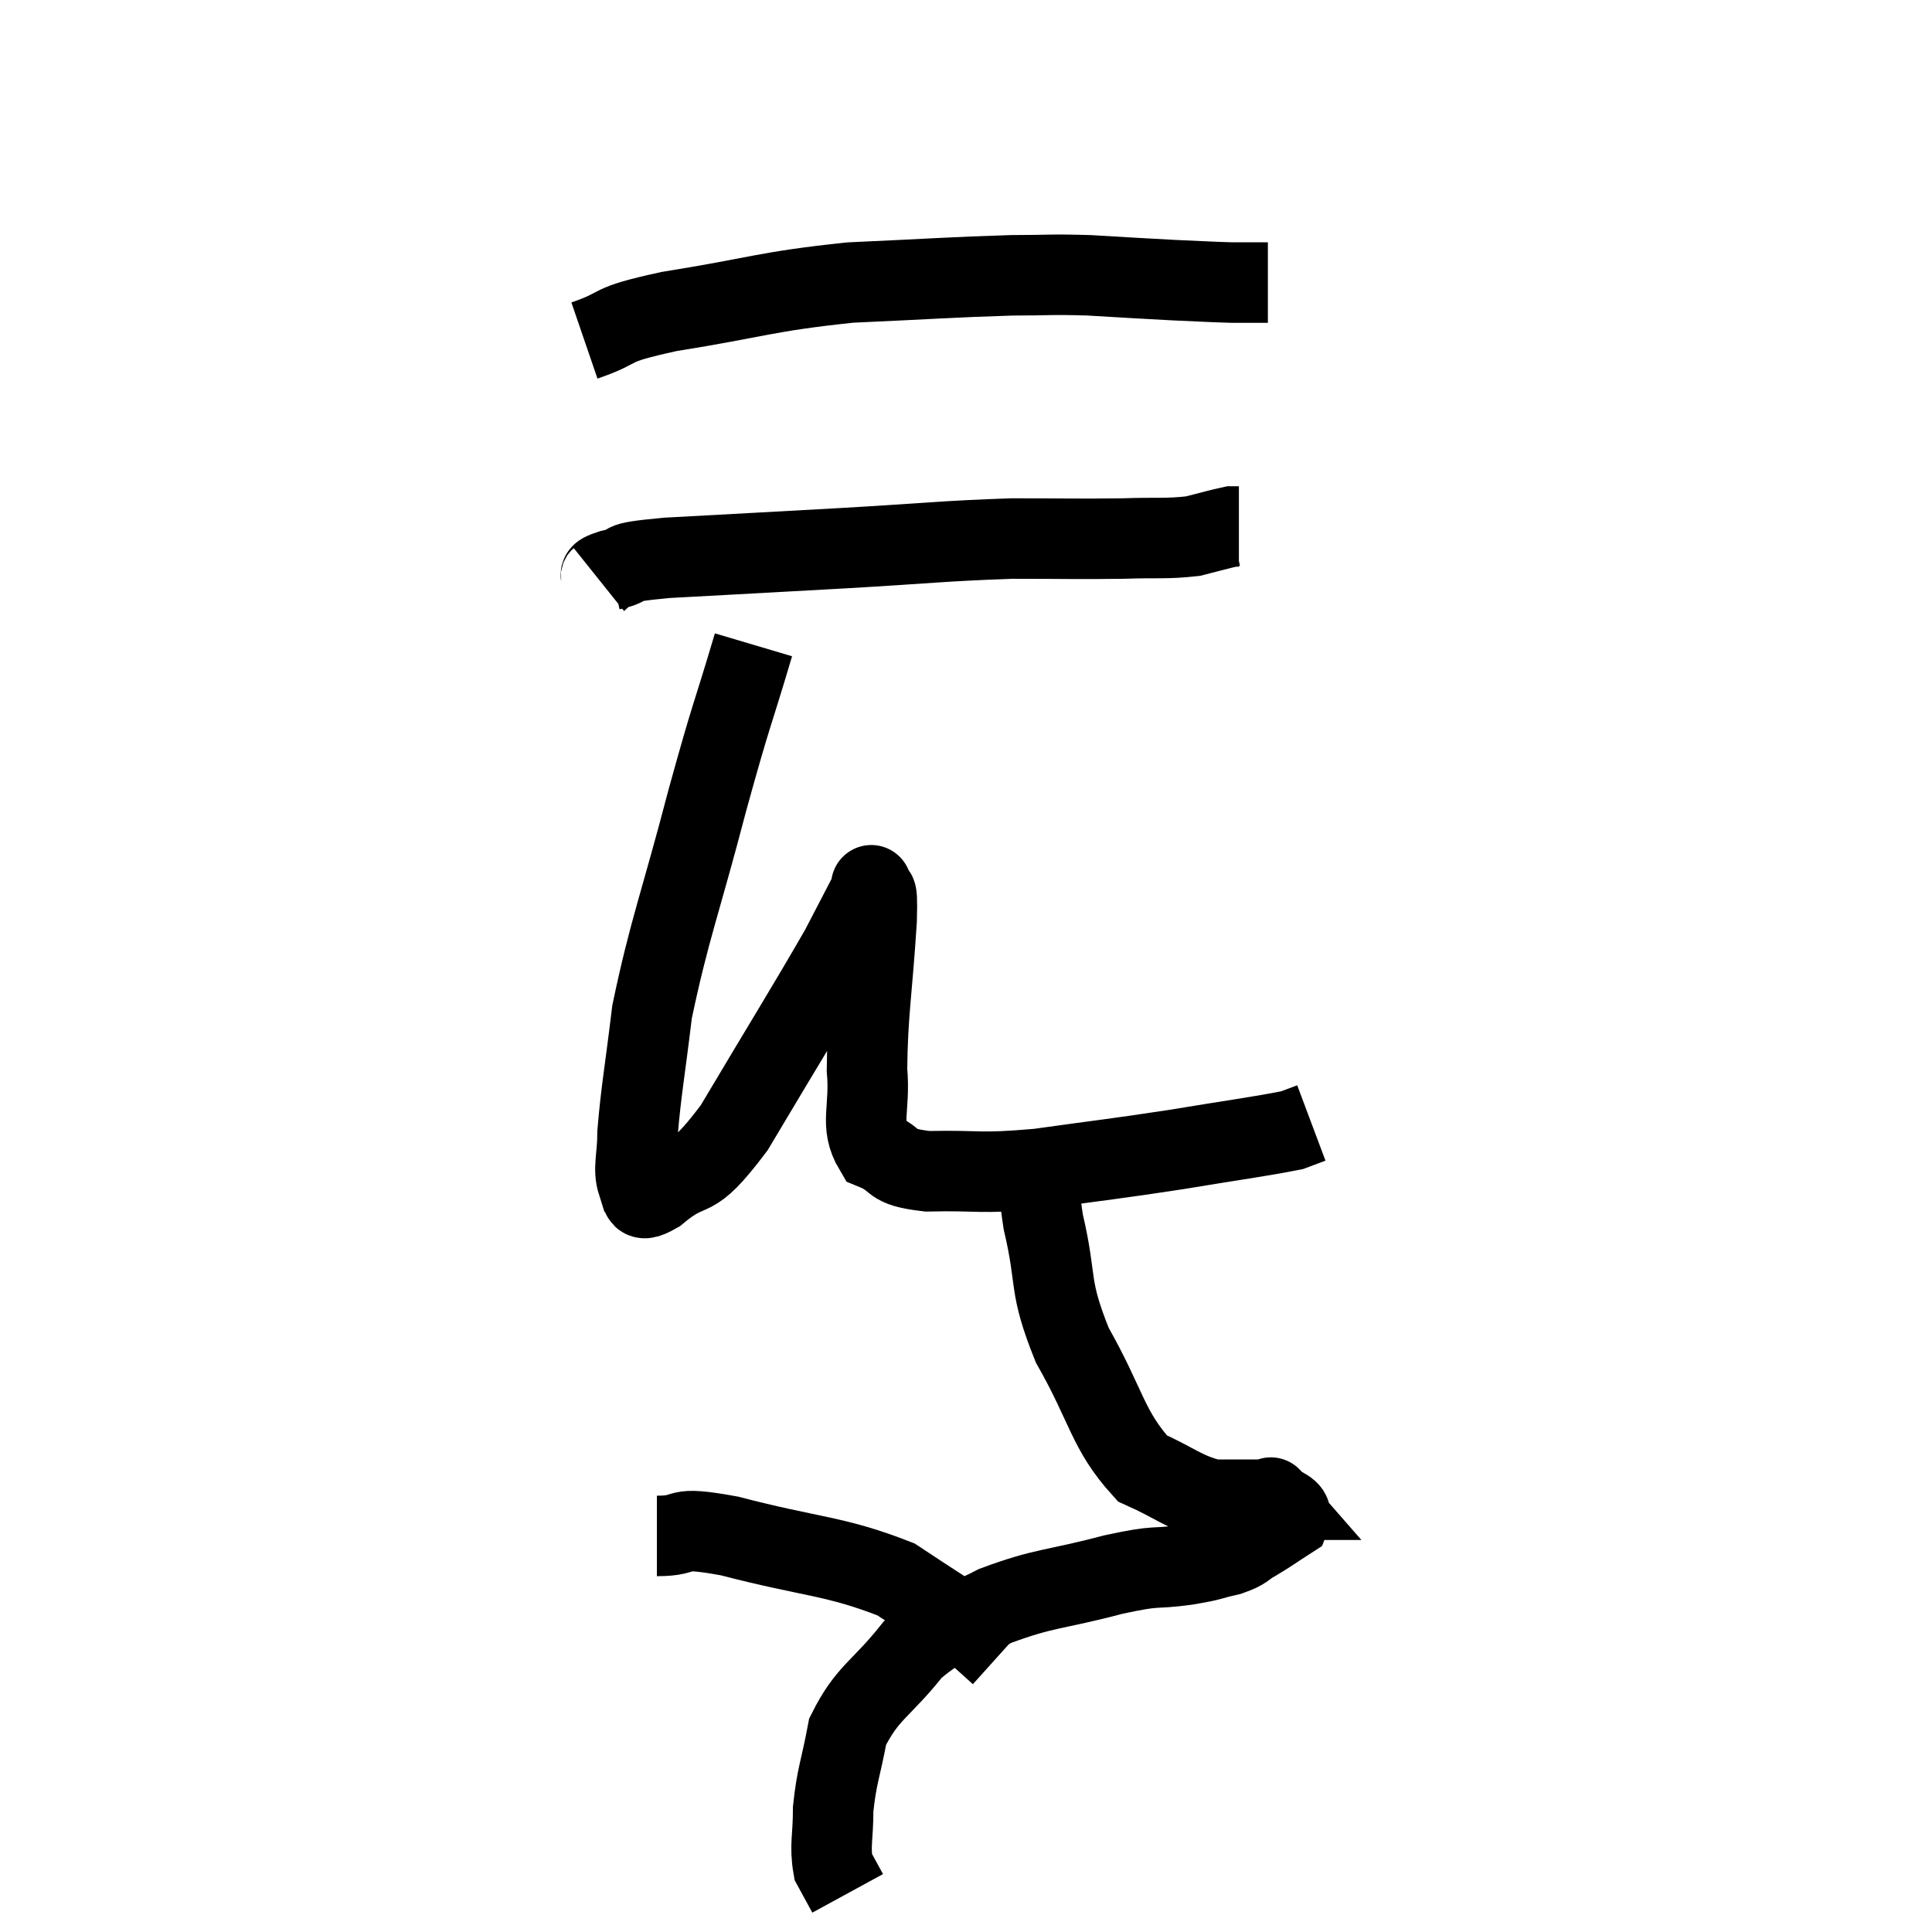 <svg width="48" height="48" viewBox="0 0 48 48" xmlns="http://www.w3.org/2000/svg"><path d="M 14.52 8.46 C 15.57 8.1, 14.97 8.1, 16.62 7.74 C 18.87 7.38, 18.99 7.245, 21.12 7.02 C 23.13 6.93, 23.655 6.885, 25.14 6.84 C 26.1 6.84, 26.055 6.81, 27.06 6.84 C 28.11 6.9, 28.275 6.915, 29.16 6.96 C 29.88 6.99, 30.06 7.005, 30.6 7.02 C 30.96 7.02, 31.095 7.02, 31.32 7.02 C 31.41 7.02, 31.455 7.02, 31.5 7.02 L 31.5 7.02" fill="none" stroke="black" stroke-width="2"></path><path d="M 14.88 14.4 C 15.03 14.28, 14.76 14.295, 15.18 14.16 C 15.87 14.01, 15.12 13.995, 16.56 13.86 C 18.75 13.74, 18.795 13.74, 20.94 13.62 C 23.04 13.5, 23.4 13.44, 25.14 13.38 C 26.52 13.38, 26.775 13.395, 27.9 13.38 C 28.77 13.35, 28.965 13.395, 29.64 13.32 C 30.12 13.2, 30.315 13.14, 30.6 13.08 C 30.69 13.08, 30.735 13.08, 30.78 13.08 L 30.78 13.08" fill="none" stroke="black" stroke-width="2"></path><path d="M 18.72 16.02 C 18.15 17.94, 18.21 17.58, 17.58 19.86 C 16.89 22.5, 16.635 23.07, 16.2 25.14 C 16.02 26.64, 15.93 27.075, 15.84 28.14 C 15.84 28.77, 15.72 29.025, 15.84 29.4 C 16.08 29.52, 15.72 29.985, 16.32 29.64 C 17.28 28.83, 17.1 29.535, 18.24 28.02 C 19.56 25.8, 20.025 25.065, 20.88 23.58 C 21.27 22.83, 21.465 22.455, 21.66 22.08 C 21.66 22.08, 21.63 21.885, 21.66 22.08 C 21.72 22.47, 21.81 21.735, 21.78 22.86 C 21.66 24.72, 21.555 25.155, 21.54 26.58 C 21.63 27.57, 21.345 27.93, 21.72 28.56 C 22.38 28.83, 22.02 28.98, 23.04 29.1 C 24.42 29.07, 24.255 29.175, 25.8 29.04 C 27.51 28.8, 27.645 28.8, 29.22 28.56 C 30.66 28.32, 31.26 28.245, 32.1 28.08 C 32.34 27.99, 32.46 27.945, 32.58 27.9 L 32.58 27.9" fill="none" stroke="black" stroke-width="2"></path><path d="M 25.92 28.8 C 25.92 29.58, 25.74 29.205, 25.92 30.36 C 26.28 31.89, 26.025 31.89, 26.64 33.42 C 27.51 34.95, 27.51 35.52, 28.38 36.48 C 29.25 36.87, 29.385 37.065, 30.12 37.26 C 30.72 37.26, 30.945 37.26, 31.32 37.26 C 31.47 37.26, 31.545 37.26, 31.62 37.26 C 31.62 37.26, 31.62 37.26, 31.62 37.26 C 31.62 37.26, 31.515 37.14, 31.62 37.26 C 31.83 37.5, 32.145 37.485, 32.04 37.74 C 31.62 38.01, 31.575 38.055, 31.2 38.28 C 30.87 38.46, 30.975 38.49, 30.54 38.64 C 30 38.76, 30.18 38.76, 29.46 38.88 C 28.56 39, 28.845 38.865, 27.66 39.12 C 26.19 39.51, 25.965 39.435, 24.72 39.9 C 23.7 40.44, 23.595 40.2, 22.68 40.98 C 21.87 42, 21.555 42.03, 21.06 43.02 C 20.88 43.98, 20.79 44.1, 20.7 44.94 C 20.7 45.66, 20.61 45.855, 20.7 46.38 C 20.88 46.71, 20.97 46.875, 21.06 47.04 L 21.06 47.04" fill="none" stroke="black" stroke-width="2"></path><path d="M 16.32 38.16 C 17.22 38.16, 16.635 37.89, 18.12 38.16 C 20.19 38.7, 20.73 38.64, 22.26 39.24 C 23.25 39.9, 23.595 40.095, 24.24 40.56 C 24.54 40.83, 24.69 40.965, 24.84 41.1 L 24.84 41.1" fill="none" stroke="black" stroke-width="2"></path></svg>
